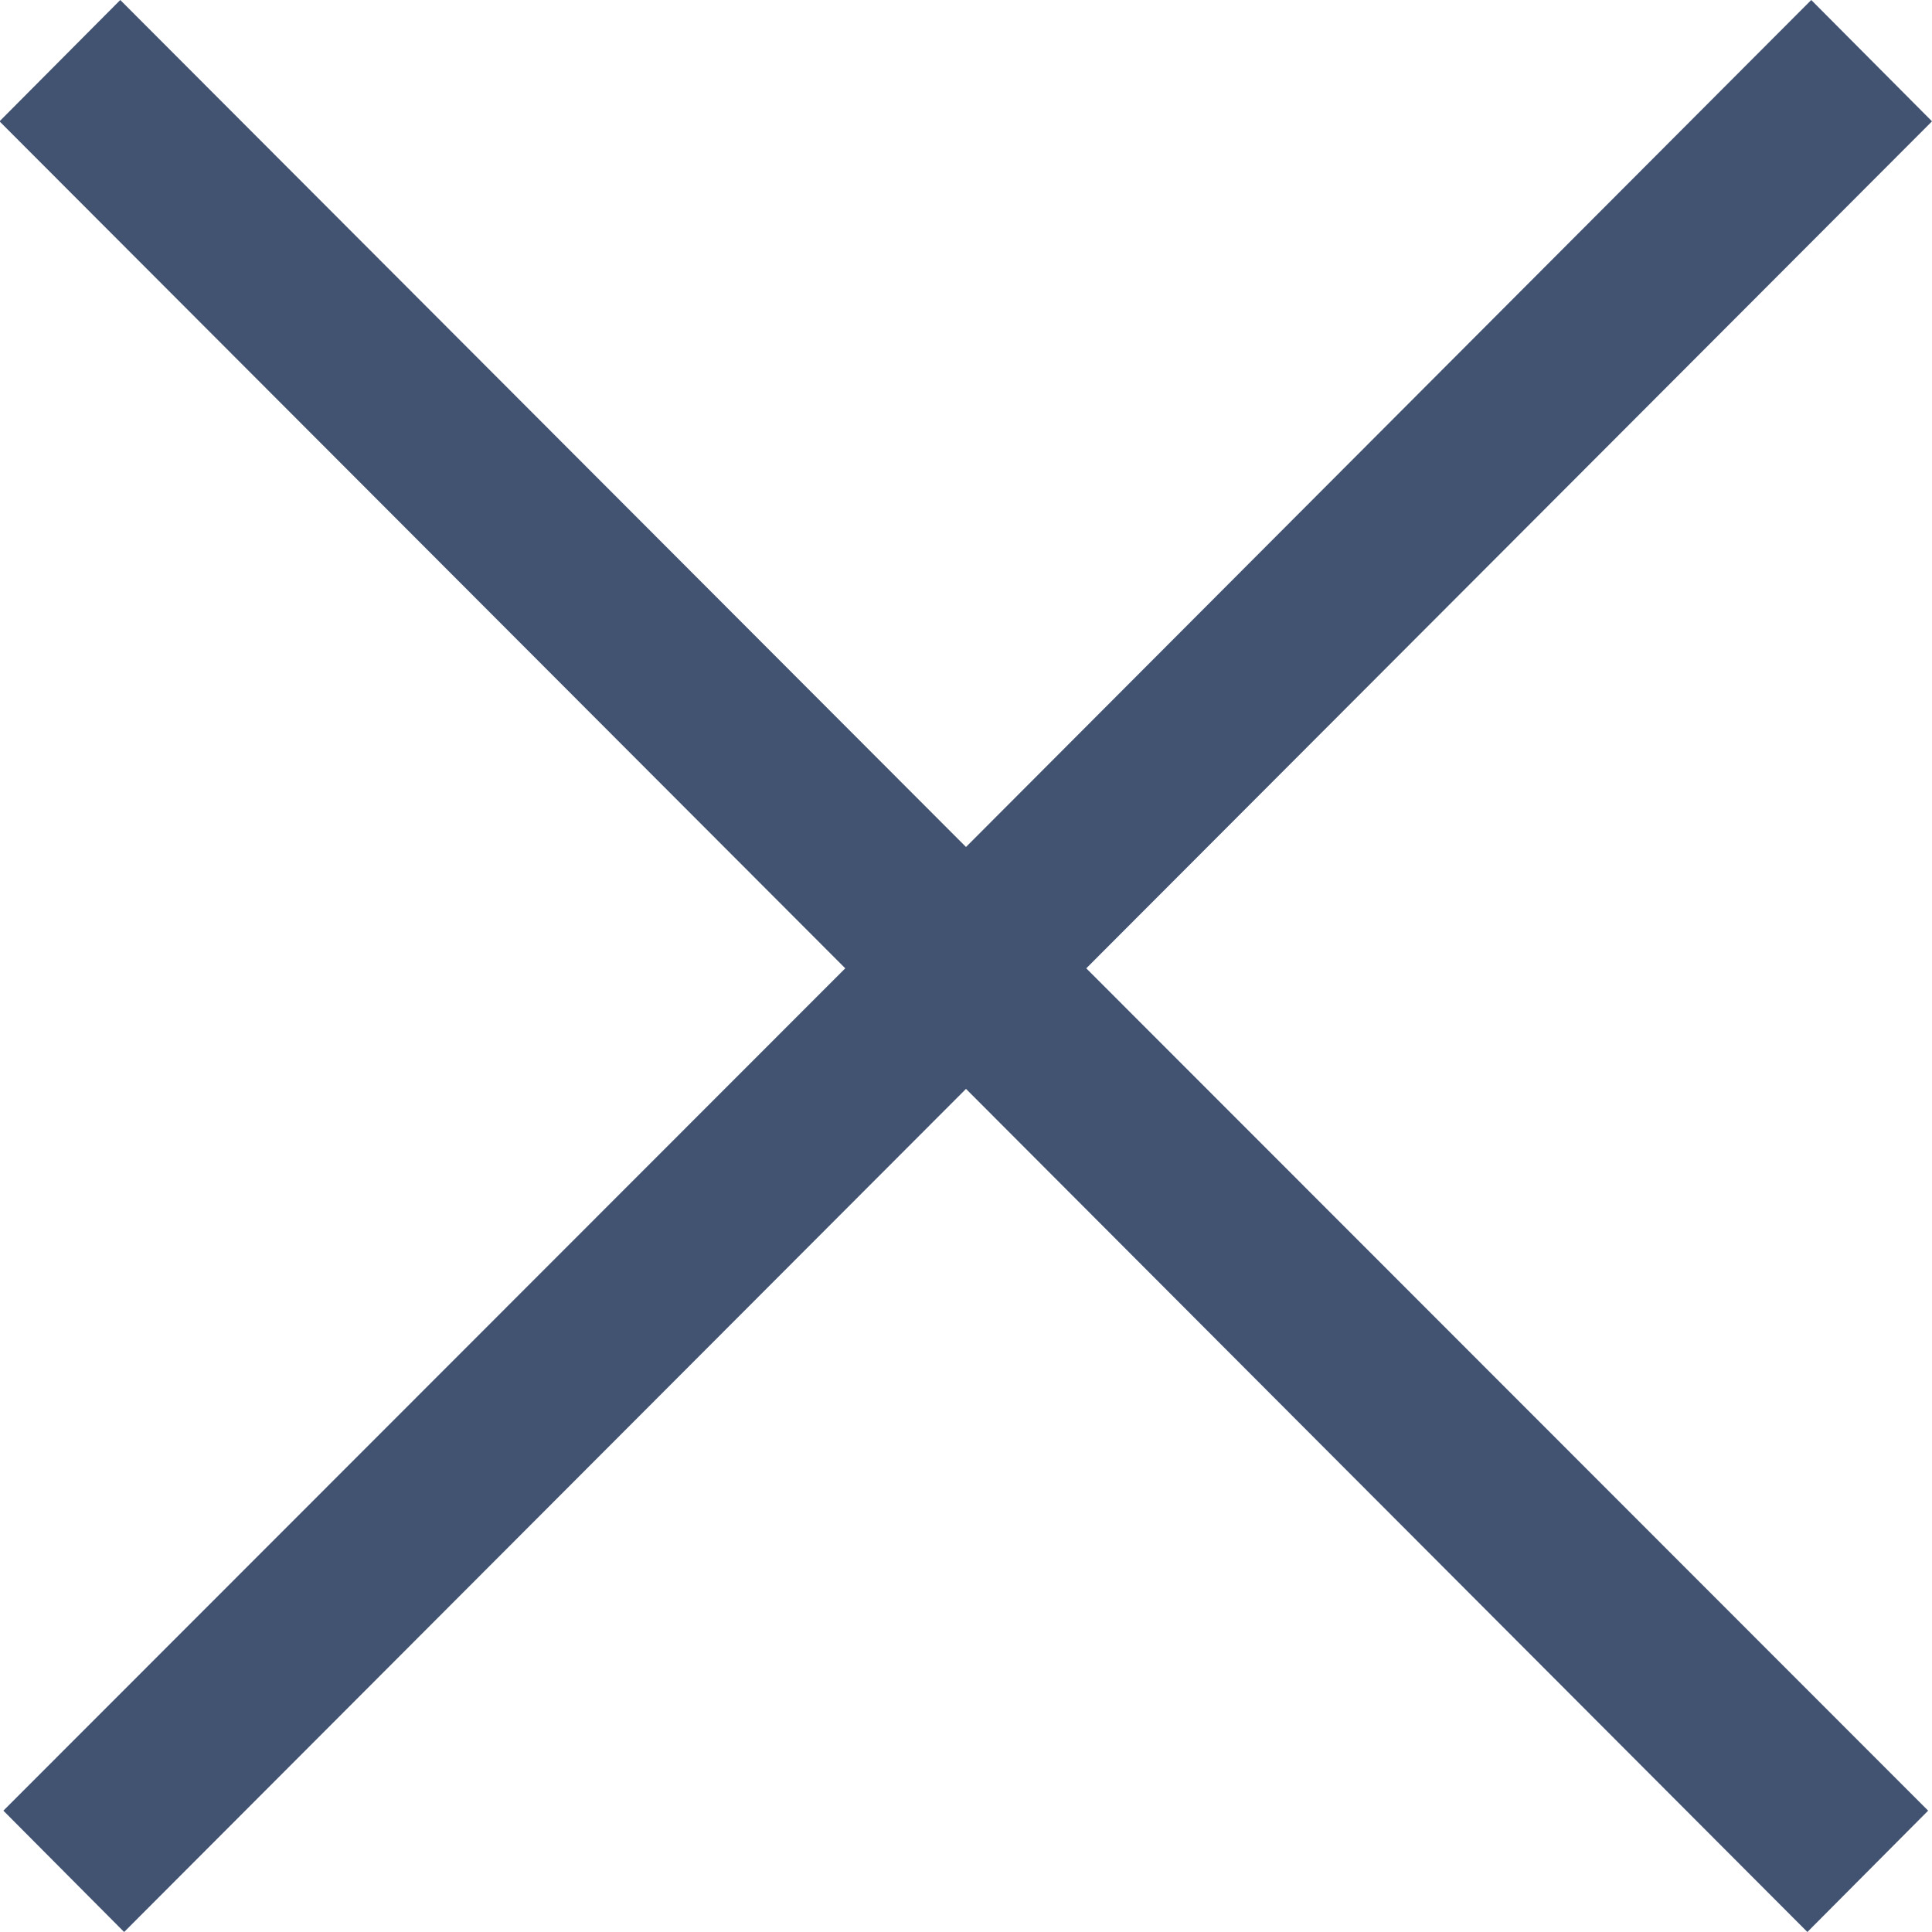 <svg xmlns="http://www.w3.org/2000/svg" width="40" height="40" viewBox="0 0 40 40">
  <defs>
    <style>
      .cls-1 {
        fill: #425271;
        fill-rule: evenodd;
      }
    </style>
  </defs>
  <!-- This is a picture of the close button 'x' -->
  <path id="Close_Icon_copy_4" data-name="Close Icon copy 4" class="cls-1" d="M5179.55,608l-2.5,2.512,17.51,17.536-17.43,17.44,2.5,2.512,17.43-17.456L5214.48,648l2.5-2.512-17.43-17.44,17.51-17.536-2.5-2.512-17.5,17.536Z" transform="translate(-5177.06 -608)"/>
</svg>
